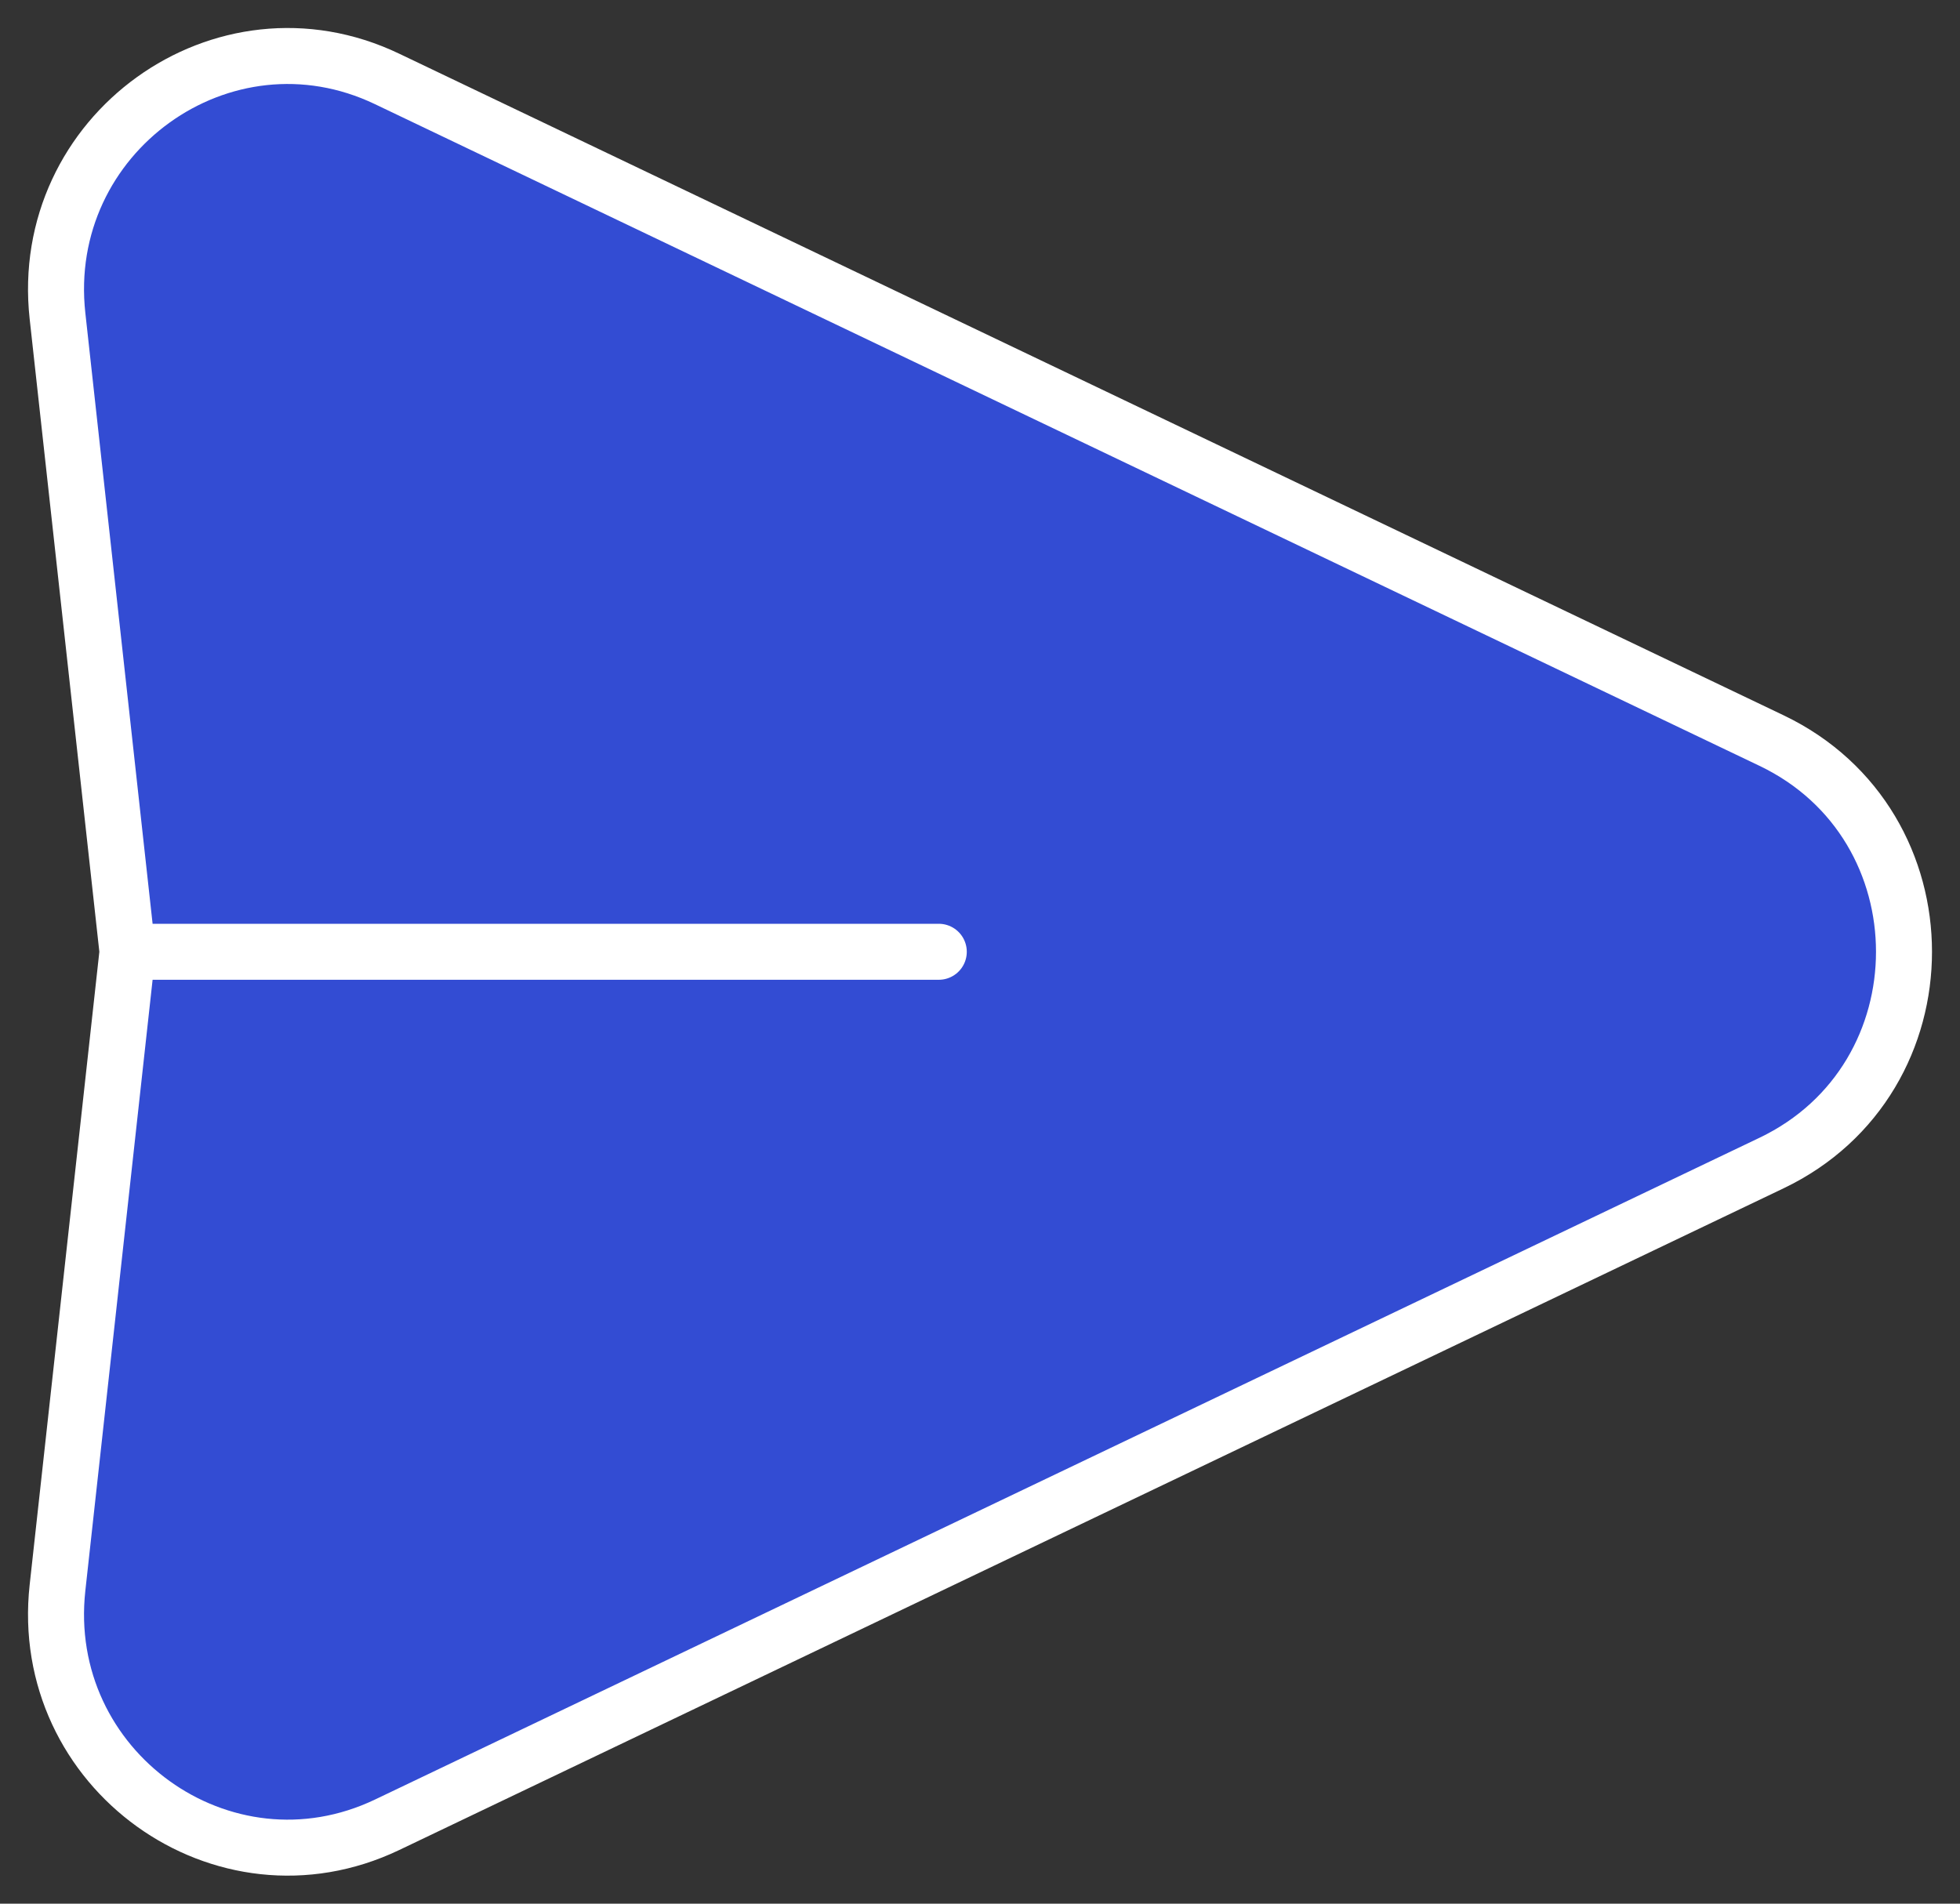 <svg width="35" height="34" viewBox="0 0 35 34" fill="none" xmlns="http://www.w3.org/2000/svg">
<rect x="0" y="0" width="35" height="34" fill="#333333" stroke="none"/>
<path d="M2.277 16.999L1.027 5.645C0.669 2.395 3.984 0.008 6.913 1.41L31.633 13.226C34.789 14.733 34.789 19.265 31.633 20.773L6.913 32.591C3.984 33.99 0.669 31.605 1.027 28.356L2.277 16.999ZM2.277 16.999H16.764H2.277Z" fill="#334CD3"/>
<path d="M2.277 16.999L1.027 5.645C0.669 2.395 3.984 0.008 6.913 1.41L31.633 13.226C34.789 14.733 34.789 19.265 31.633 20.773L6.913 32.591C3.984 33.99 0.669 31.605 1.027 28.356L2.277 16.999ZM2.277 16.999H16.764" stroke="white" stroke-linecap="round" stroke-linejoin="round"/>
</svg>
